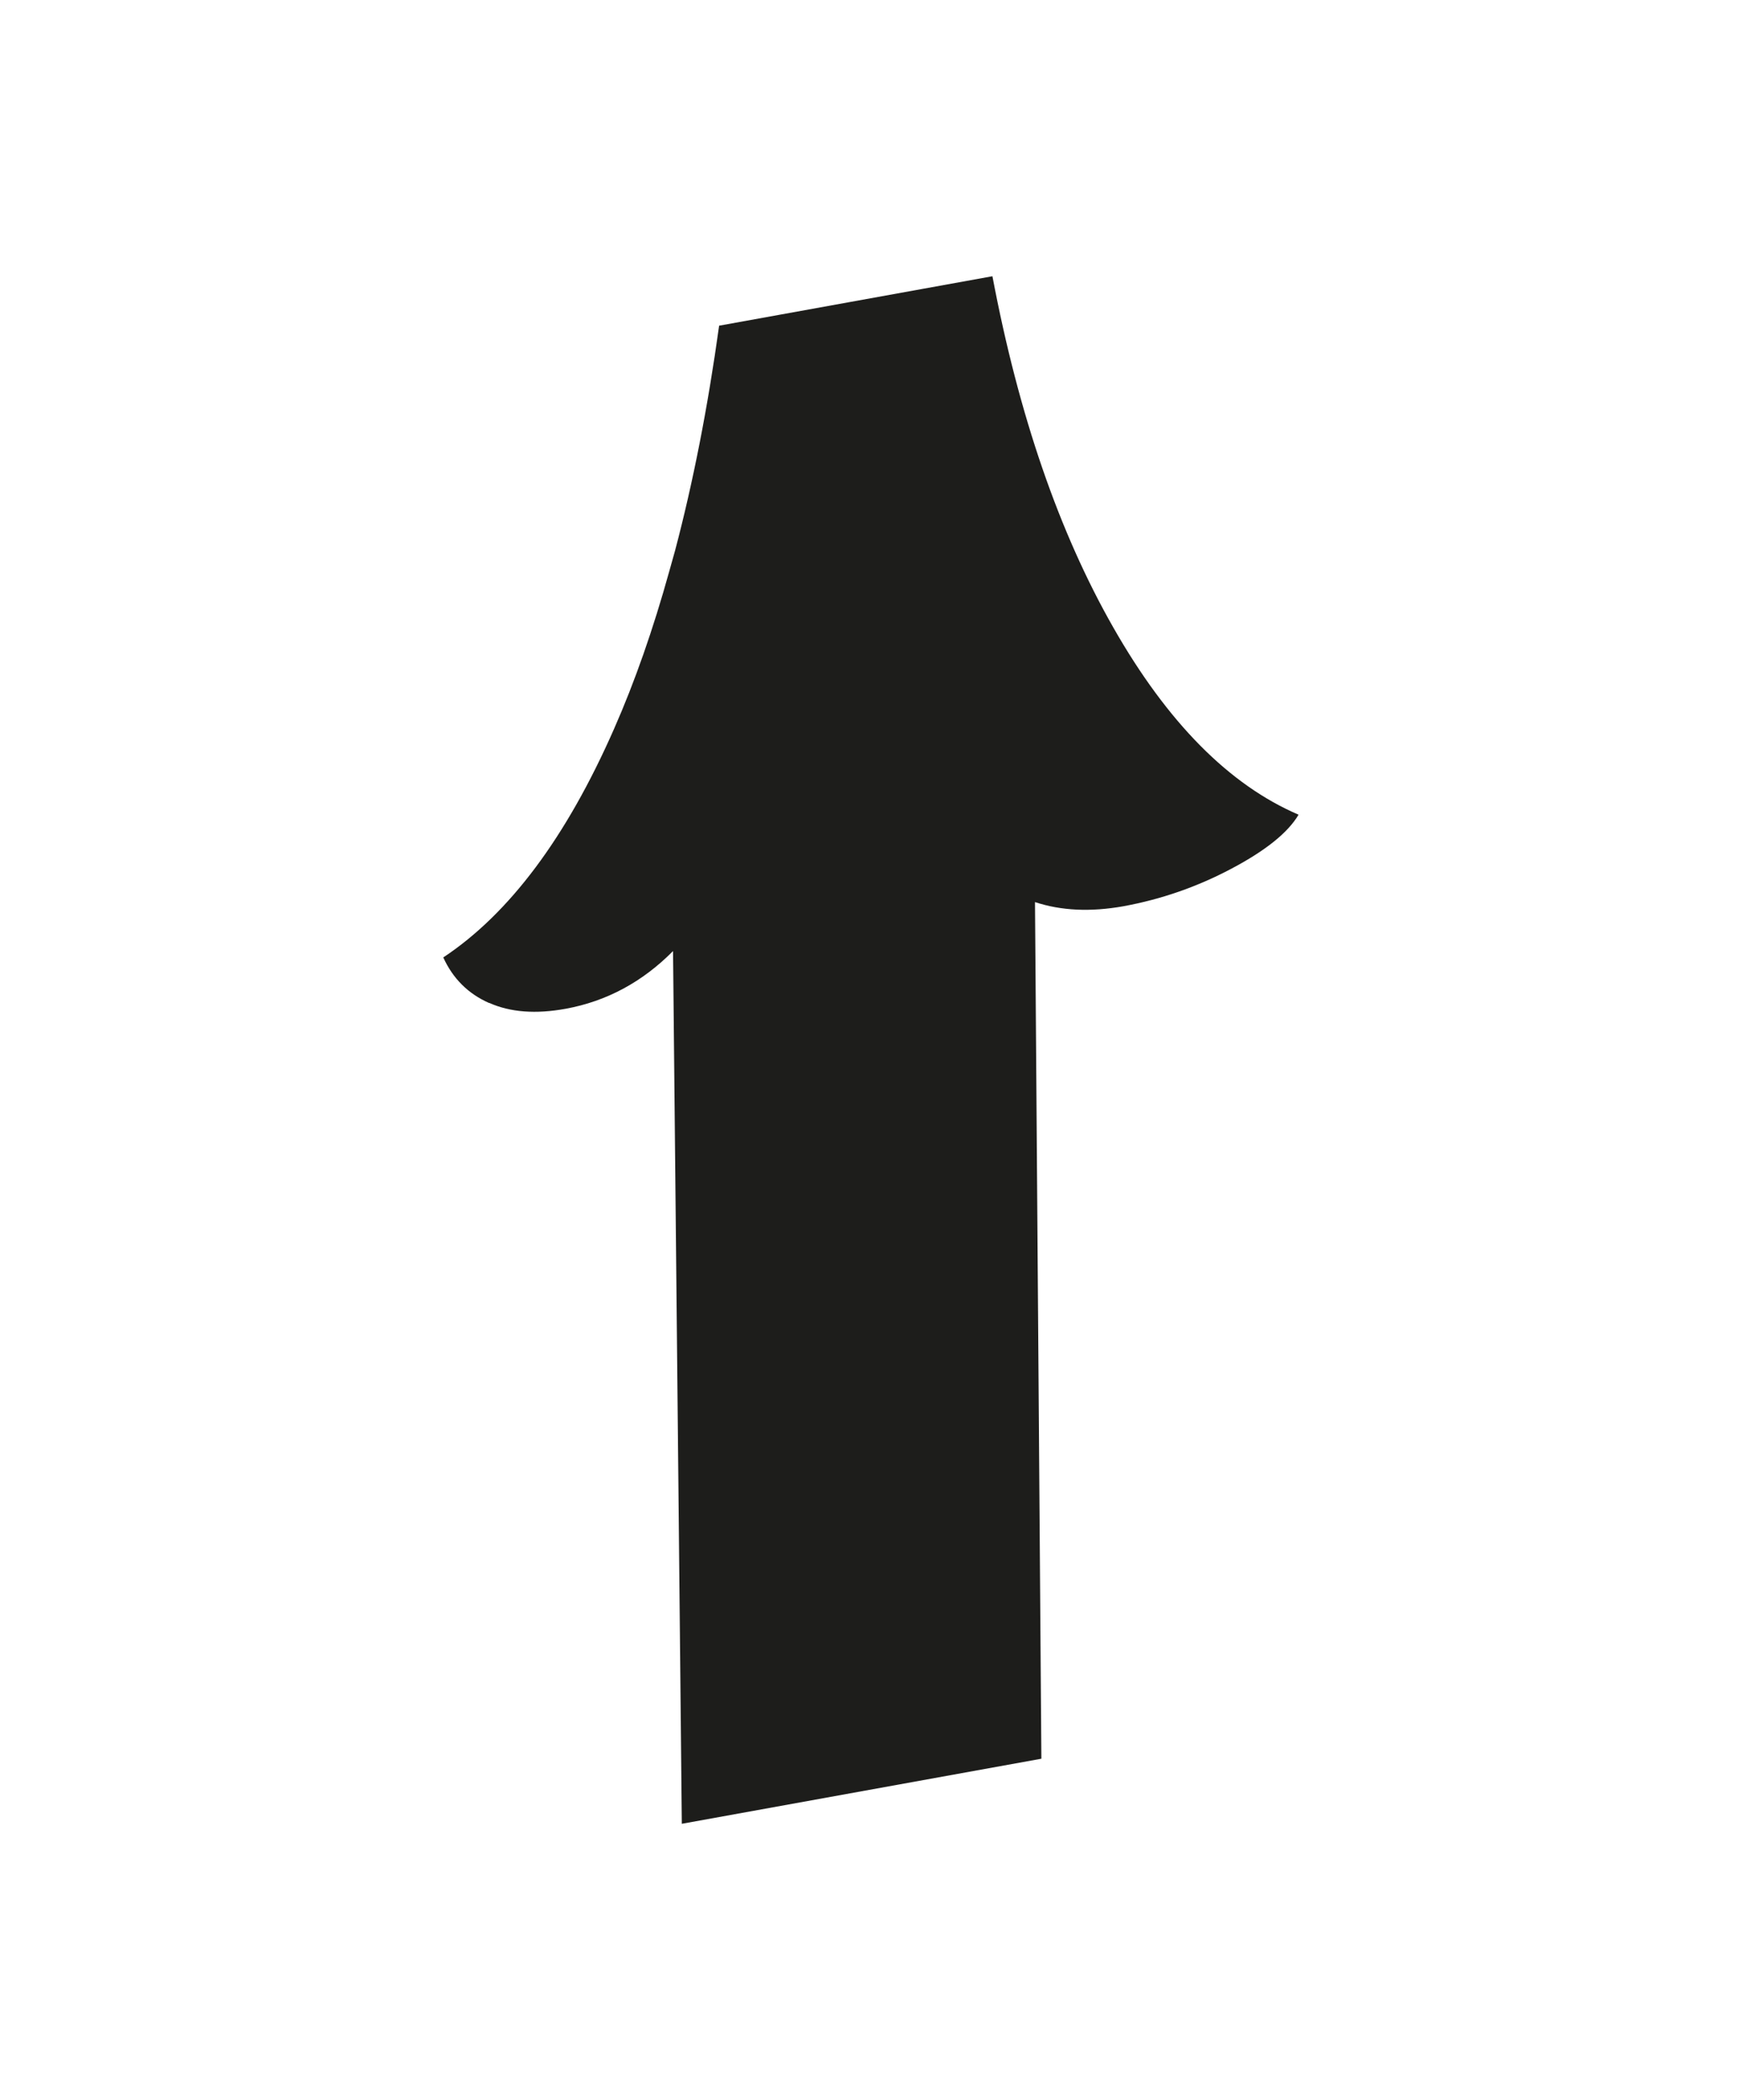 <?xml version="1.0" encoding="UTF-8"?>
<svg id="Calque_1" data-name="Calque 1" xmlns="http://www.w3.org/2000/svg" viewBox="0 0 109.25 131.66">
  <defs>
    <style>
      .cls-1 {
        fill: #1d1d1b;
        stroke-width: 0px;
      }
    </style>
  </defs>
  <path class="cls-1" d="M30.68,62.88c1.32.59,2.92.71,4.79.37,2.58-.47,4.83-1.69,6.74-3.62l.55,54.72,22.55-4.08-.4-53.71c1.63.54,3.48.63,5.55.26,2.35-.43,4.61-1.21,6.76-2.35,2.16-1.14,3.56-2.27,4.22-3.39-4.34-1.86-8.22-5.77-11.62-11.74-3.4-5.96-5.93-13.3-7.58-22.02l-17.14,3.1c-.71,5.12-1.63,9.81-2.76,14.09l-.37,1.32c-1,3.6-2.15,6.9-3.46,9.87-2.99,6.8-6.56,11.58-10.71,14.33.6,1.32,1.56,2.28,2.88,2.86Z"/>
</svg>
